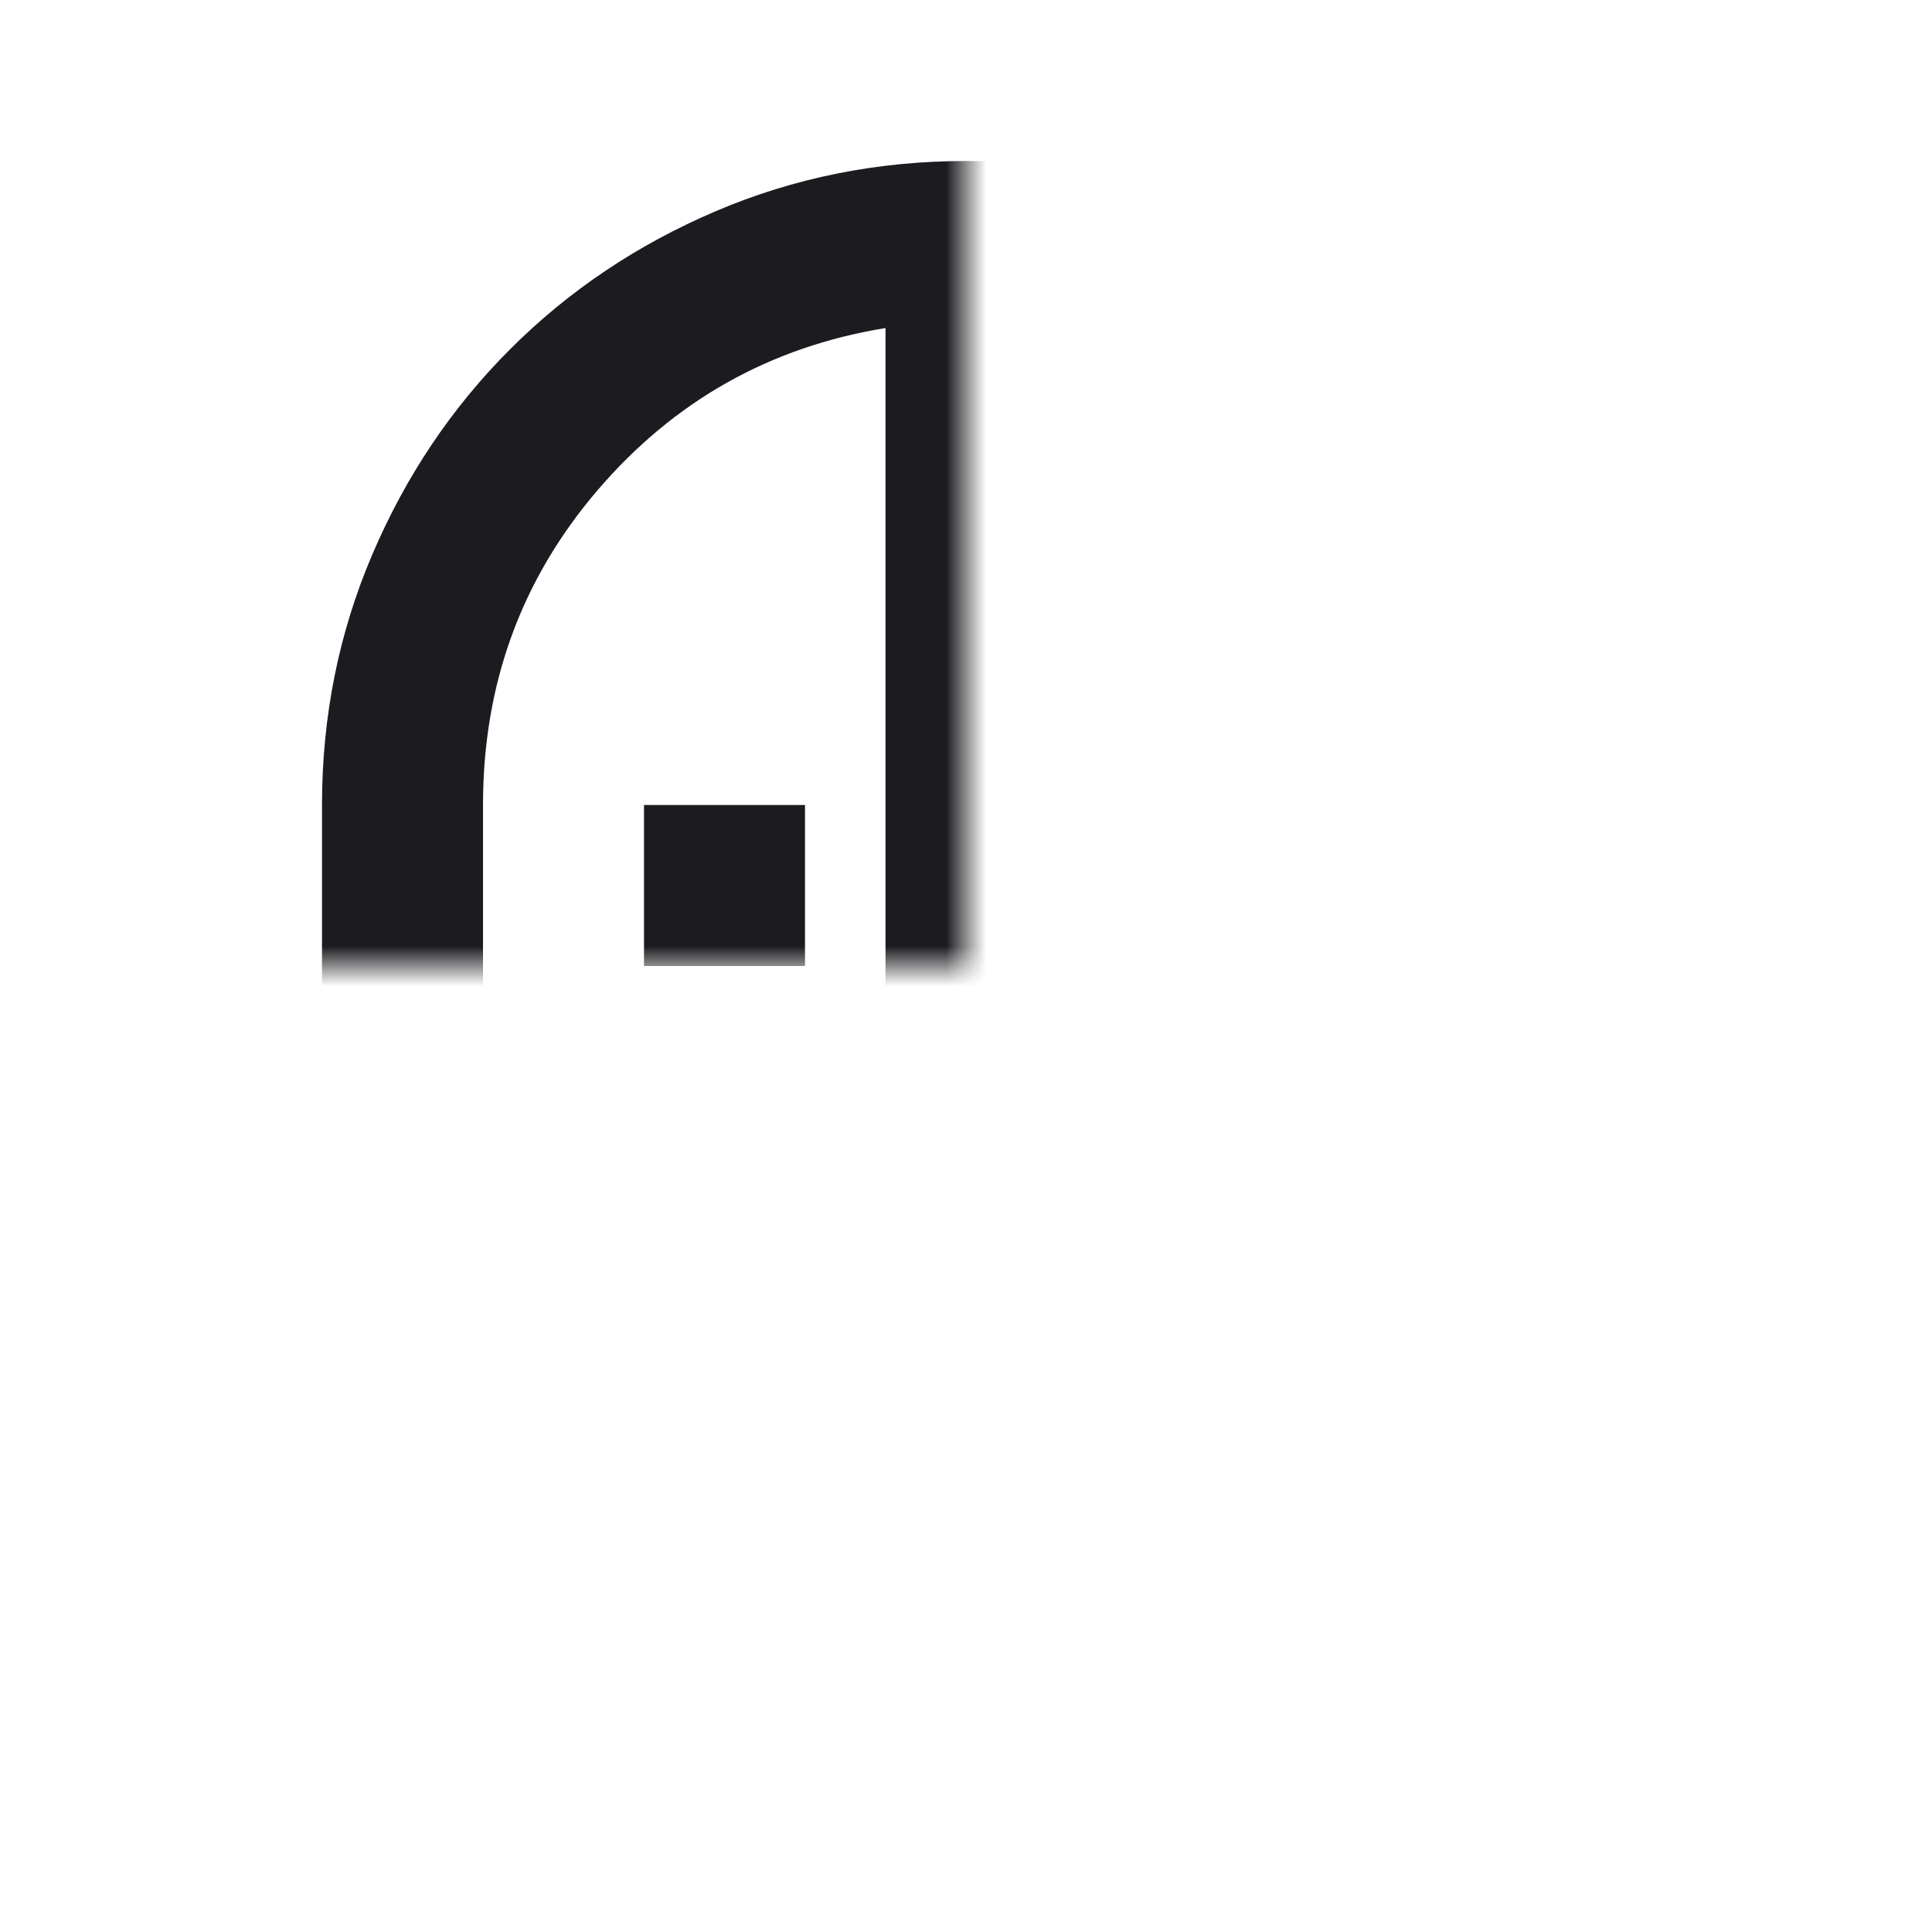<svg width="48" height="48" viewBox="0 0 48 48" fill="none" xmlns="http://www.w3.org/2000/svg" xmlns:xlink="http://www.w3.org/1999/xlink">
<mask id="mask_0_2277_2572" style="mask-type:alpha" maskUnits="userSpaceOnUse" x="0" y="0" width="24" height="24">
<rect  x="0" y="0" width="48" height="48" fill="#D9D9D9"/>
</mask>
<g mask="url(#mask_0_2277_2572)">
<path d="M16,24L16,20L20,20L20,24L16,24ZM28,24L28,20L32,20L32,24L28,24ZM6,44L6,28L8,28L8,20C8,17.8 8.417,15.725 9.25,13.775C10.083,11.825 11.225,10.125 12.675,8.675C14.125,7.225 15.825,6.083 17.775,5.25C19.725,4.417 21.8,4 24,4C26.2,4 28.275,4.417 30.225,5.25C32.175,6.083 33.875,7.225 35.325,8.675C36.775,10.125 37.917,11.825 38.75,13.775C39.583,15.725 40,17.8 40,20L40,28L42,28L42,44L6,44ZM10,40L14,40L14,32L10,32L10,40ZM18,40L22,40L22,32L18,32L18,40ZM12,28L22,28L22,8.15C19.133,8.617 16.75,9.958 14.85,12.175C12.95,14.392 12,17 12,20L12,28ZM26,28L36,28L36,20C36,17 35.05,14.392 33.15,12.175C31.25,9.958 28.867,8.617 26,8.15L26,28ZM26,40L30,40L30,32L26,32L26,40ZM34,40L38,40L38,32L34,32L34,40Z" fill="#1C1B1F"/>
</g>
</svg>
